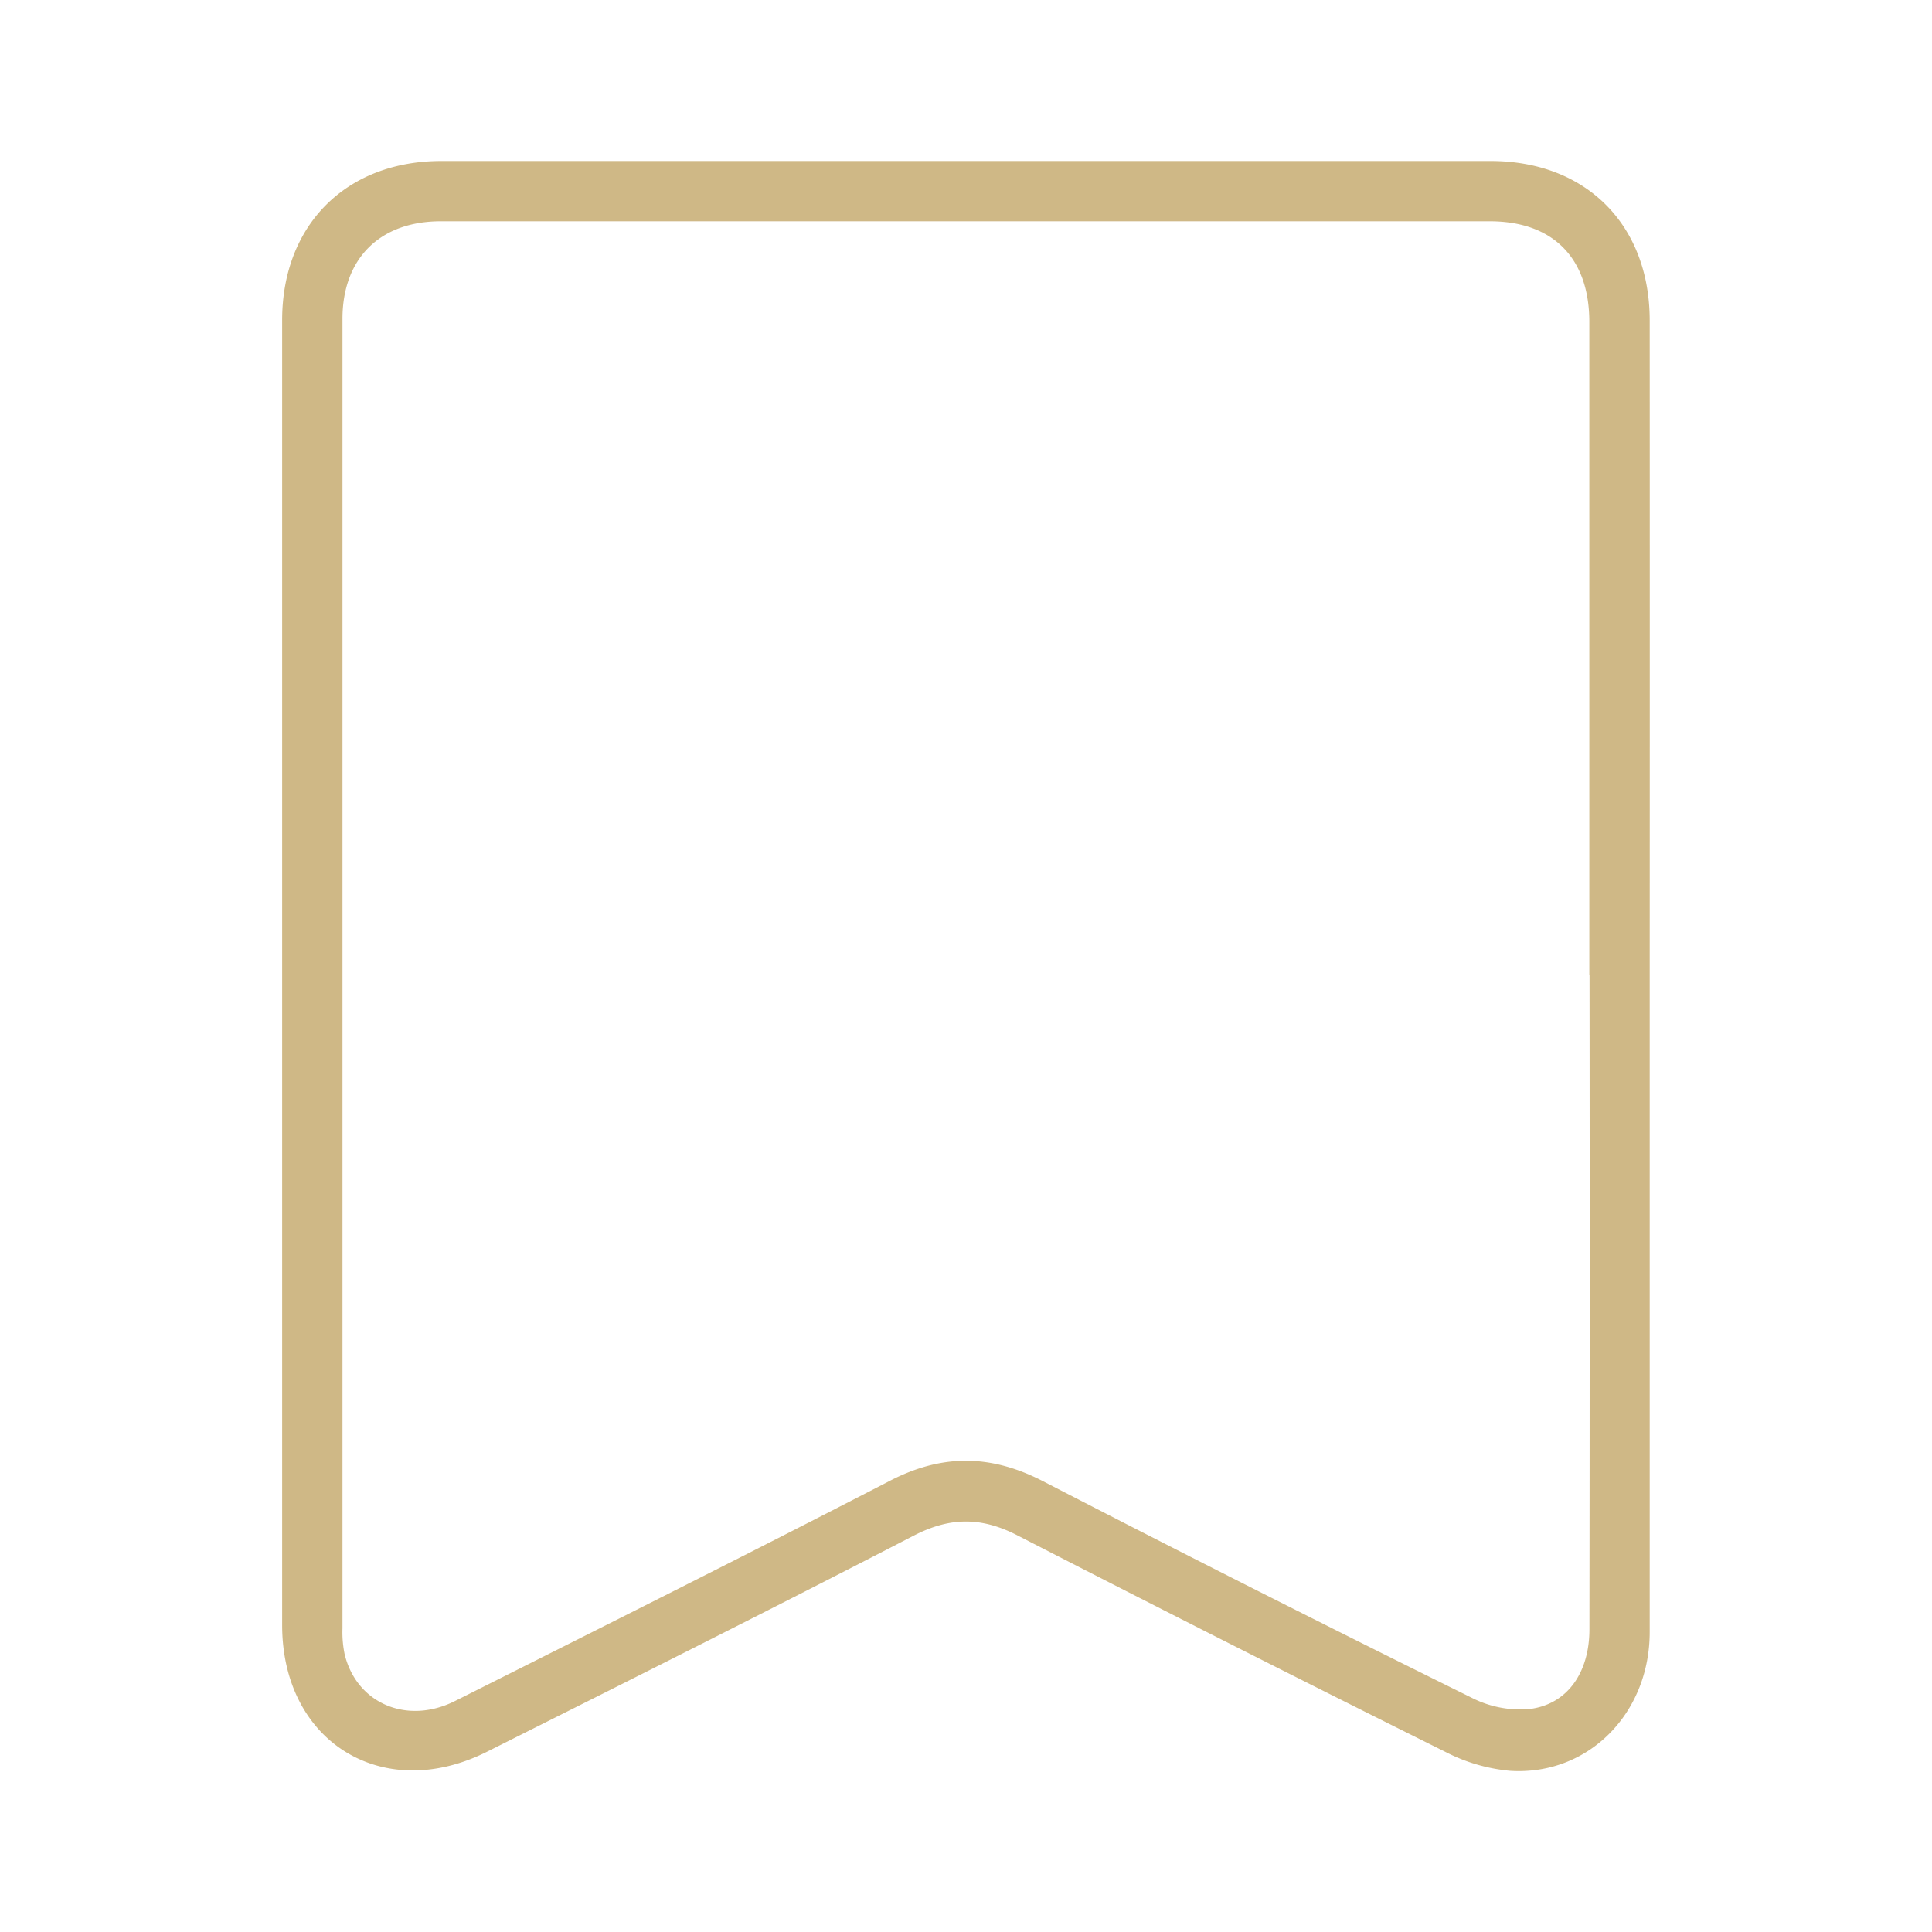 <svg xmlns="http://www.w3.org/2000/svg" viewBox="0 0 384 384"><defs><style>.cls-1{fill:#cfb886;}</style></defs><g id="圖層_3" data-name="圖層 3"><path class="cls-1" d="M327.89,193.8q0,65.28,0,130.56c0,16.23-12.23,28.57-27.71,27.61a34.83,34.83,0,0,1-12.94-3.79q-42.62-21.21-85-43c-7.14-3.69-13.38-3.68-20.55,0-28.18,14.56-56.54,28.78-84.91,43-20.72,10.39-40.7-2-40.7-25.18q0-129.72,0-259.42C56.11,44.72,68.81,32,87.73,32Q192,32,296.26,32c19,0,31.62,12.69,31.63,31.68Q327.92,128.73,327.89,193.8Zm-12-.11q0-64.86,0-129.71c0-12.69-7.22-20-19.78-20H87.61c-12.1,0-19.53,7.38-19.54,19.39q0,130.14,0,260.28a21.62,21.62,0,0,0,.42,5.09c2.34,9.8,12.38,14.15,21.93,9.36,28.86-14.5,57.75-28.95,86.44-43.77,10.42-5.39,20.09-5.28,30.46.08q42.48,21.93,85.35,43.11a21.16,21.16,0,0,0,11.37,2.16c7.55-.95,11.87-7.31,11.87-15.84Q316,258.76,315.93,193.69Z"/></g></svg>